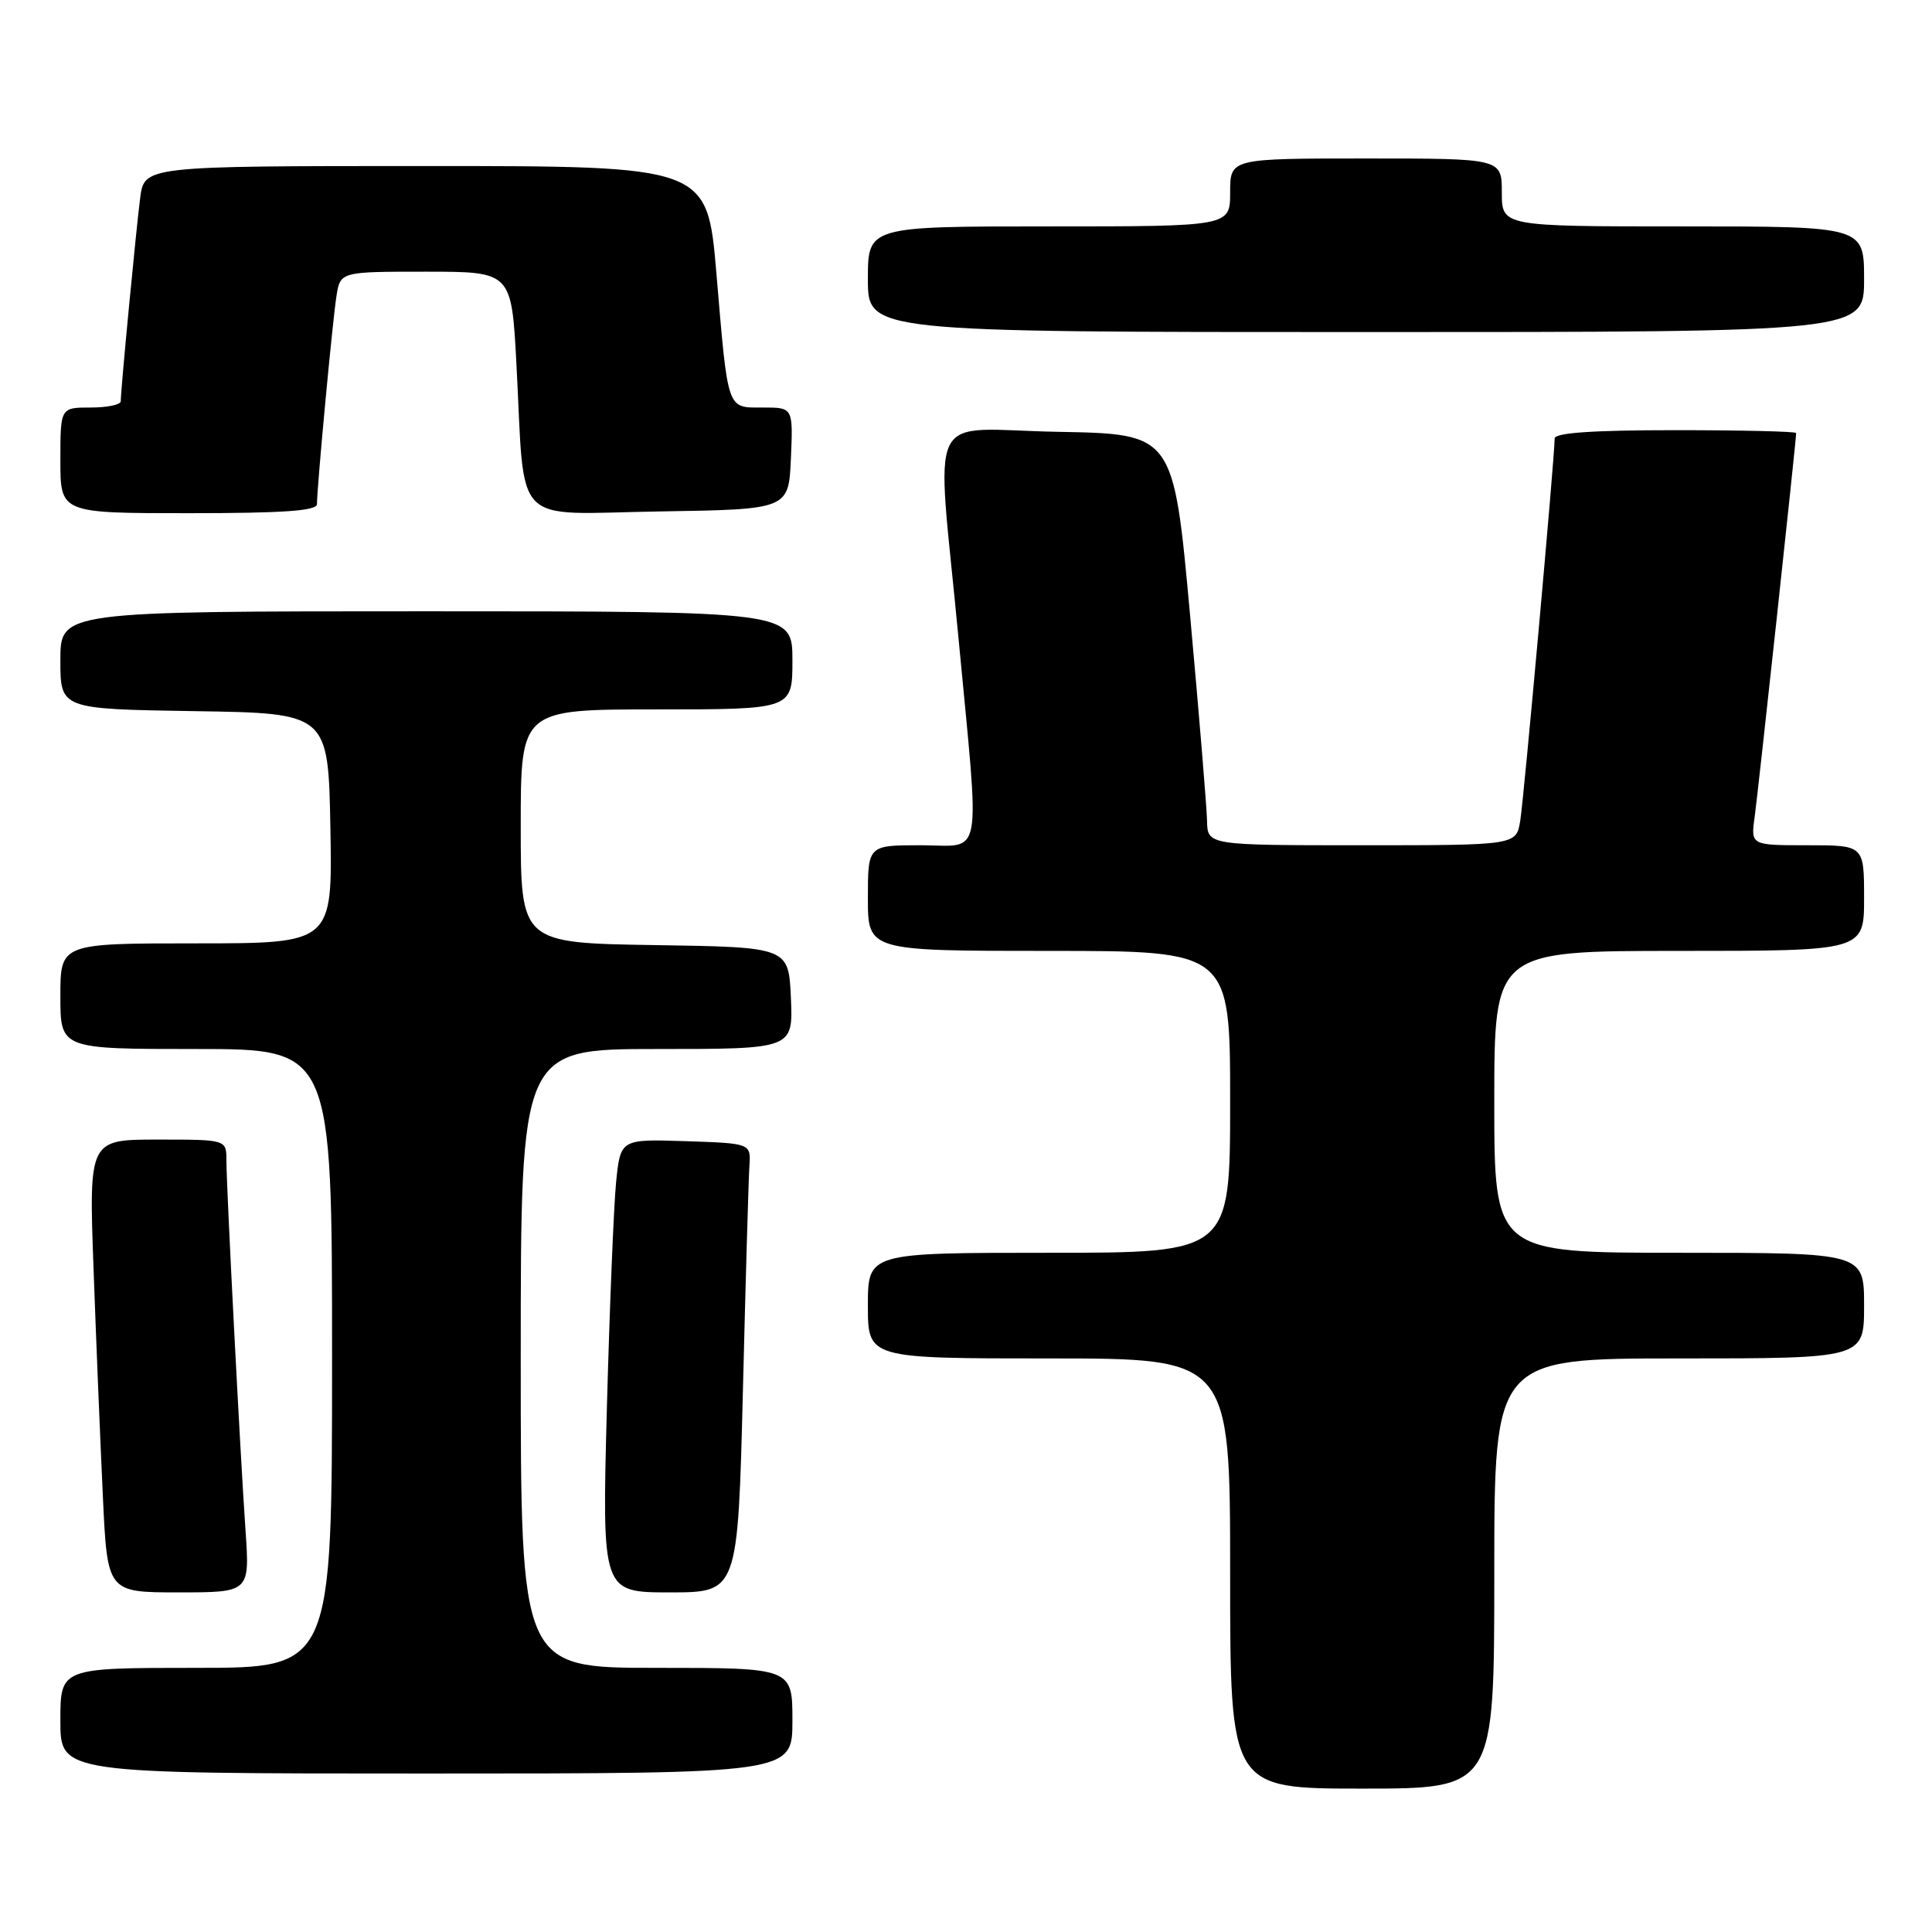 <?xml version="1.0" encoding="UTF-8" standalone="no"?>
<!DOCTYPE svg PUBLIC "-//W3C//DTD SVG 1.1//EN" "http://www.w3.org/Graphics/SVG/1.1/DTD/svg11.dtd" >
<svg xmlns="http://www.w3.org/2000/svg" xmlns:xlink="http://www.w3.org/1999/xlink" version="1.1" viewBox="0 0 256 256">
 <g >
 <path fill="currentColor"
d=" M 198.00 208.50 C 198.00 180.00 198.00 180.00 222.50 180.00 C 247.00 180.00 247.00 180.00 247.00 173.00 C 247.00 166.00 247.00 166.00 222.50 166.00 C 198.00 166.00 198.00 166.00 198.00 146.00 C 198.00 126.00 198.00 126.00 222.50 126.00 C 247.00 126.00 247.00 126.00 247.00 119.00 C 247.00 112.00 247.00 112.00 239.49 112.00 C 231.98 112.00 231.98 112.00 232.50 108.25 C 232.96 104.97 238.00 58.36 238.00 57.38 C 238.00 57.17 230.80 57.00 222.00 57.00 C 211.07 57.00 206.00 57.35 206.00 58.10 C 206.00 60.53 201.93 105.73 201.44 108.75 C 200.91 112.00 200.91 112.00 180.45 112.00 C 160.00 112.00 160.00 112.00 159.94 108.75 C 159.90 106.96 158.89 94.70 157.69 81.50 C 155.50 57.50 155.50 57.50 140.25 57.22 C 122.33 56.90 124.06 53.34 127.00 84.50 C 129.86 114.78 130.37 112.00 122.00 112.00 C 115.00 112.00 115.00 112.00 115.00 119.00 C 115.00 126.00 115.00 126.00 139.00 126.00 C 163.00 126.00 163.00 126.00 163.00 146.00 C 163.00 166.00 163.00 166.00 139.00 166.00 C 115.00 166.00 115.00 166.00 115.00 173.00 C 115.00 180.00 115.00 180.00 139.00 180.00 C 163.00 180.00 163.00 180.00 163.00 208.50 C 163.00 237.00 163.00 237.00 180.50 237.00 C 198.00 237.00 198.00 237.00 198.00 208.50 Z  M 105.00 228.00 C 105.00 221.00 105.00 221.00 87.00 221.00 C 69.00 221.00 69.00 221.00 69.00 180.00 C 69.00 139.00 69.00 139.00 87.05 139.00 C 105.09 139.00 105.09 139.00 104.80 132.25 C 104.50 125.50 104.50 125.50 86.75 125.23 C 69.00 124.95 69.00 124.95 69.00 109.48 C 69.00 94.00 69.00 94.00 87.00 94.00 C 105.00 94.00 105.00 94.00 105.00 87.50 C 105.00 81.00 105.00 81.00 56.50 81.00 C 8.00 81.00 8.00 81.00 8.00 87.48 C 8.00 93.95 8.00 93.95 25.75 94.23 C 43.50 94.50 43.50 94.50 43.78 109.75 C 44.05 125.00 44.05 125.00 26.03 125.00 C 8.00 125.00 8.00 125.00 8.00 132.00 C 8.00 139.00 8.00 139.00 26.00 139.00 C 44.00 139.00 44.00 139.00 44.00 180.00 C 44.00 221.00 44.00 221.00 26.00 221.00 C 8.00 221.00 8.00 221.00 8.00 228.00 C 8.00 235.00 8.00 235.00 56.50 235.00 C 105.00 235.00 105.00 235.00 105.00 228.00 Z  M 32.53 202.75 C 31.81 192.34 30.01 157.41 30.00 153.75 C 30.00 151.00 30.00 151.00 20.89 151.00 C 11.77 151.00 11.77 151.00 12.40 168.25 C 12.74 177.74 13.30 191.24 13.63 198.25 C 14.22 211.00 14.22 211.00 23.66 211.00 C 33.10 211.00 33.10 211.00 32.53 202.75 Z  M 98.44 184.25 C 98.80 169.54 99.19 156.15 99.30 154.50 C 99.50 151.50 99.50 151.50 90.85 151.21 C 82.21 150.93 82.21 150.93 81.63 156.71 C 81.32 159.90 80.77 173.41 80.41 186.75 C 79.77 211.00 79.77 211.00 88.77 211.00 C 97.77 211.00 97.77 211.00 98.44 184.25 Z  M 42.00 66.80 C 42.00 64.57 44.06 42.52 44.58 39.25 C 45.09 36.00 45.09 36.00 56.43 36.00 C 67.78 36.00 67.78 36.00 68.43 48.25 C 69.60 70.20 67.55 68.09 87.34 67.77 C 104.50 67.50 104.50 67.50 104.80 60.75 C 105.09 54.00 105.09 54.00 101.11 54.00 C 96.27 54.00 96.49 54.65 94.93 36.25 C 93.72 22.00 93.72 22.00 56.42 22.00 C 19.12 22.00 19.12 22.00 18.57 26.25 C 18.02 30.56 16.00 51.66 16.00 53.17 C 16.00 53.63 14.20 54.00 12.00 54.00 C 8.00 54.00 8.00 54.00 8.00 61.00 C 8.00 68.00 8.00 68.00 25.00 68.00 C 37.53 68.00 42.00 67.69 42.00 66.80 Z  M 247.00 37.00 C 247.00 30.00 247.00 30.00 223.00 30.00 C 199.00 30.00 199.00 30.00 199.00 25.50 C 199.00 21.00 199.00 21.00 181.00 21.00 C 163.00 21.00 163.00 21.00 163.00 25.50 C 163.00 30.00 163.00 30.00 139.00 30.00 C 115.00 30.00 115.00 30.00 115.00 37.00 C 115.00 44.00 115.00 44.00 181.00 44.00 C 247.00 44.00 247.00 44.00 247.00 37.00 Z "/>
</g>
</svg>